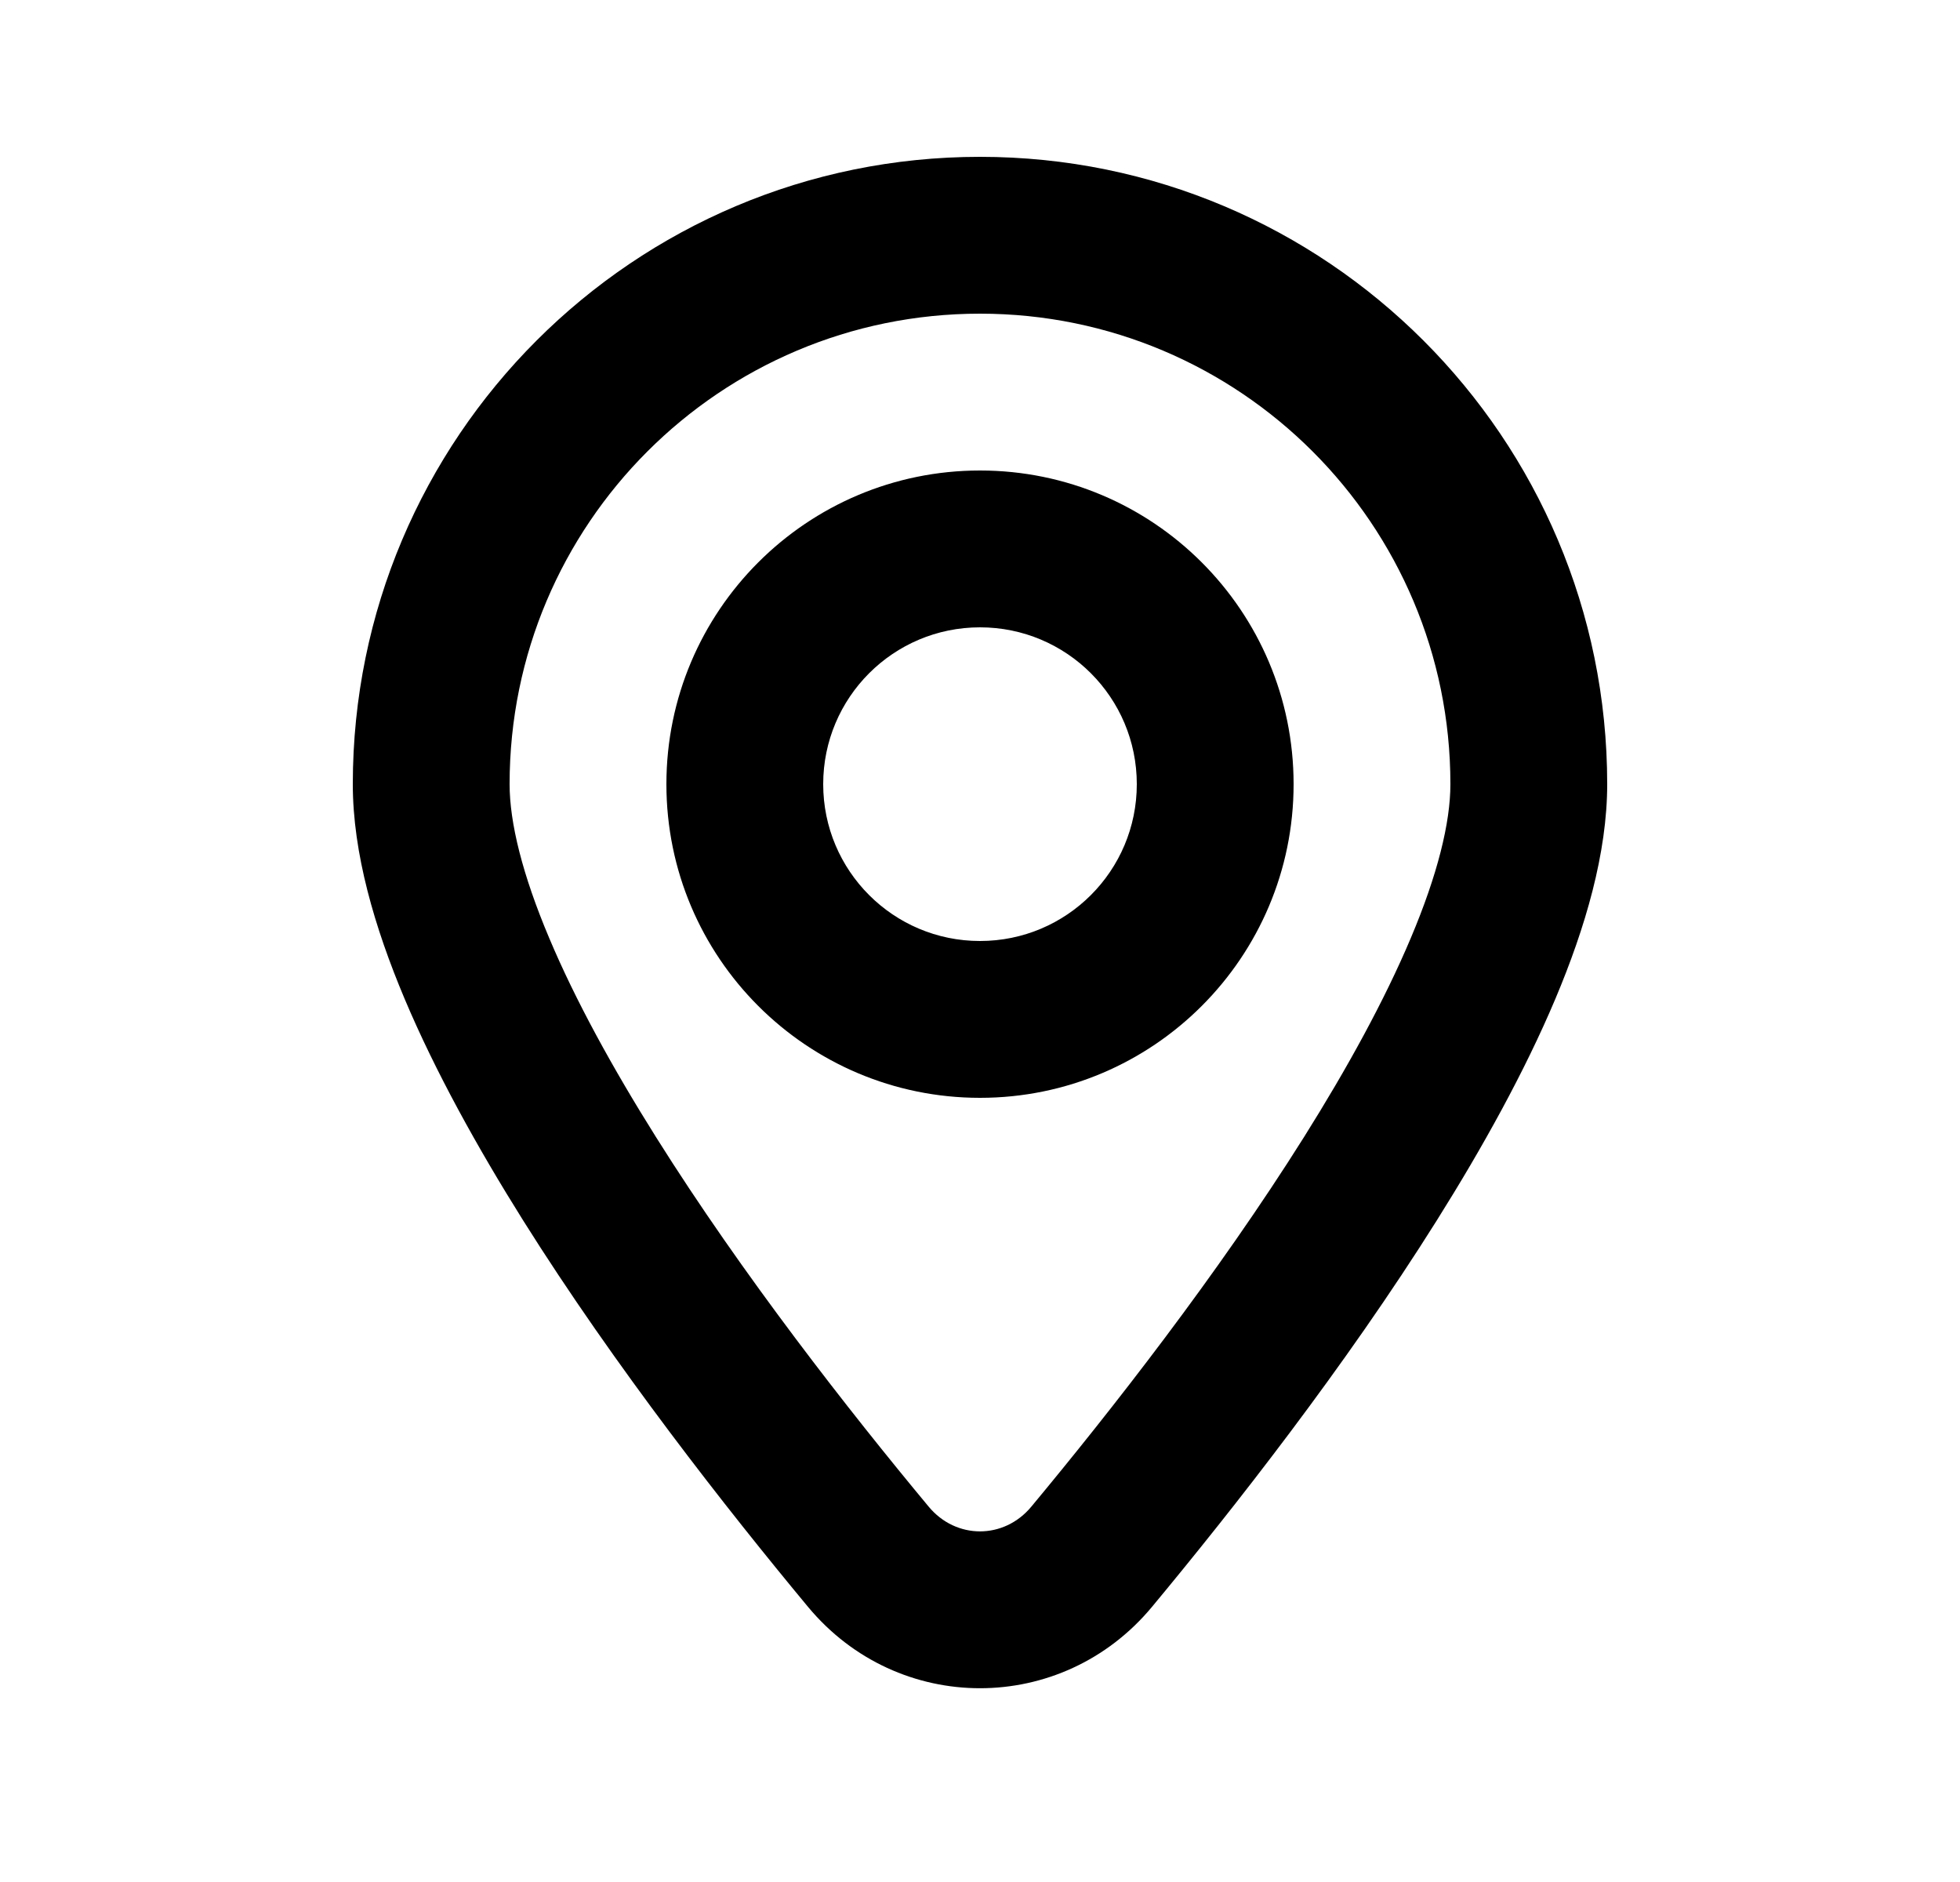 <svg width="25" height="24" viewBox="0 0 25 24" fill="none" xmlns="http://www.w3.org/2000/svg">
<path fill-rule="evenodd" clip-rule="evenodd" d="M6.5 10C6.5 6.686 9.186 4 12.5 4C15.814 4 18.5 6.686 18.5 10C18.5 10.493 18.336 11.155 17.995 11.962C17.66 12.756 17.185 13.621 16.633 14.5C15.528 16.259 14.166 17.997 13.155 19.213C12.806 19.634 12.194 19.634 11.845 19.213C10.834 17.997 9.471 16.259 8.367 14.5C7.815 13.621 7.339 12.756 7.005 11.962C6.664 11.155 6.5 10.493 6.5 10ZM12.5 2C8.082 2 4.5 5.582 4.5 10C4.5 10.879 4.777 11.827 5.162 12.74C5.553 13.666 6.088 14.631 6.673 15.564C7.845 17.43 9.271 19.245 10.306 20.491C11.456 21.875 13.544 21.875 14.694 20.491C15.729 19.245 17.155 17.43 18.326 15.564C18.912 14.631 19.447 13.666 19.838 12.74C20.223 11.827 20.5 10.879 20.5 10C20.5 5.582 16.918 2 12.5 2ZM10.5 10C10.5 8.895 11.395 8 12.5 8C13.605 8 14.5 8.895 14.5 10C14.5 11.105 13.605 12 12.5 12C11.395 12 10.5 11.105 10.5 10ZM12.5 6C10.291 6 8.5 7.791 8.5 10C8.5 12.209 10.291 14 12.5 14C14.709 14 16.5 12.209 16.5 10C16.5 7.791 14.709 6 12.5 6Z" fill="rgb(0, 0, 0)"/>
</svg>
